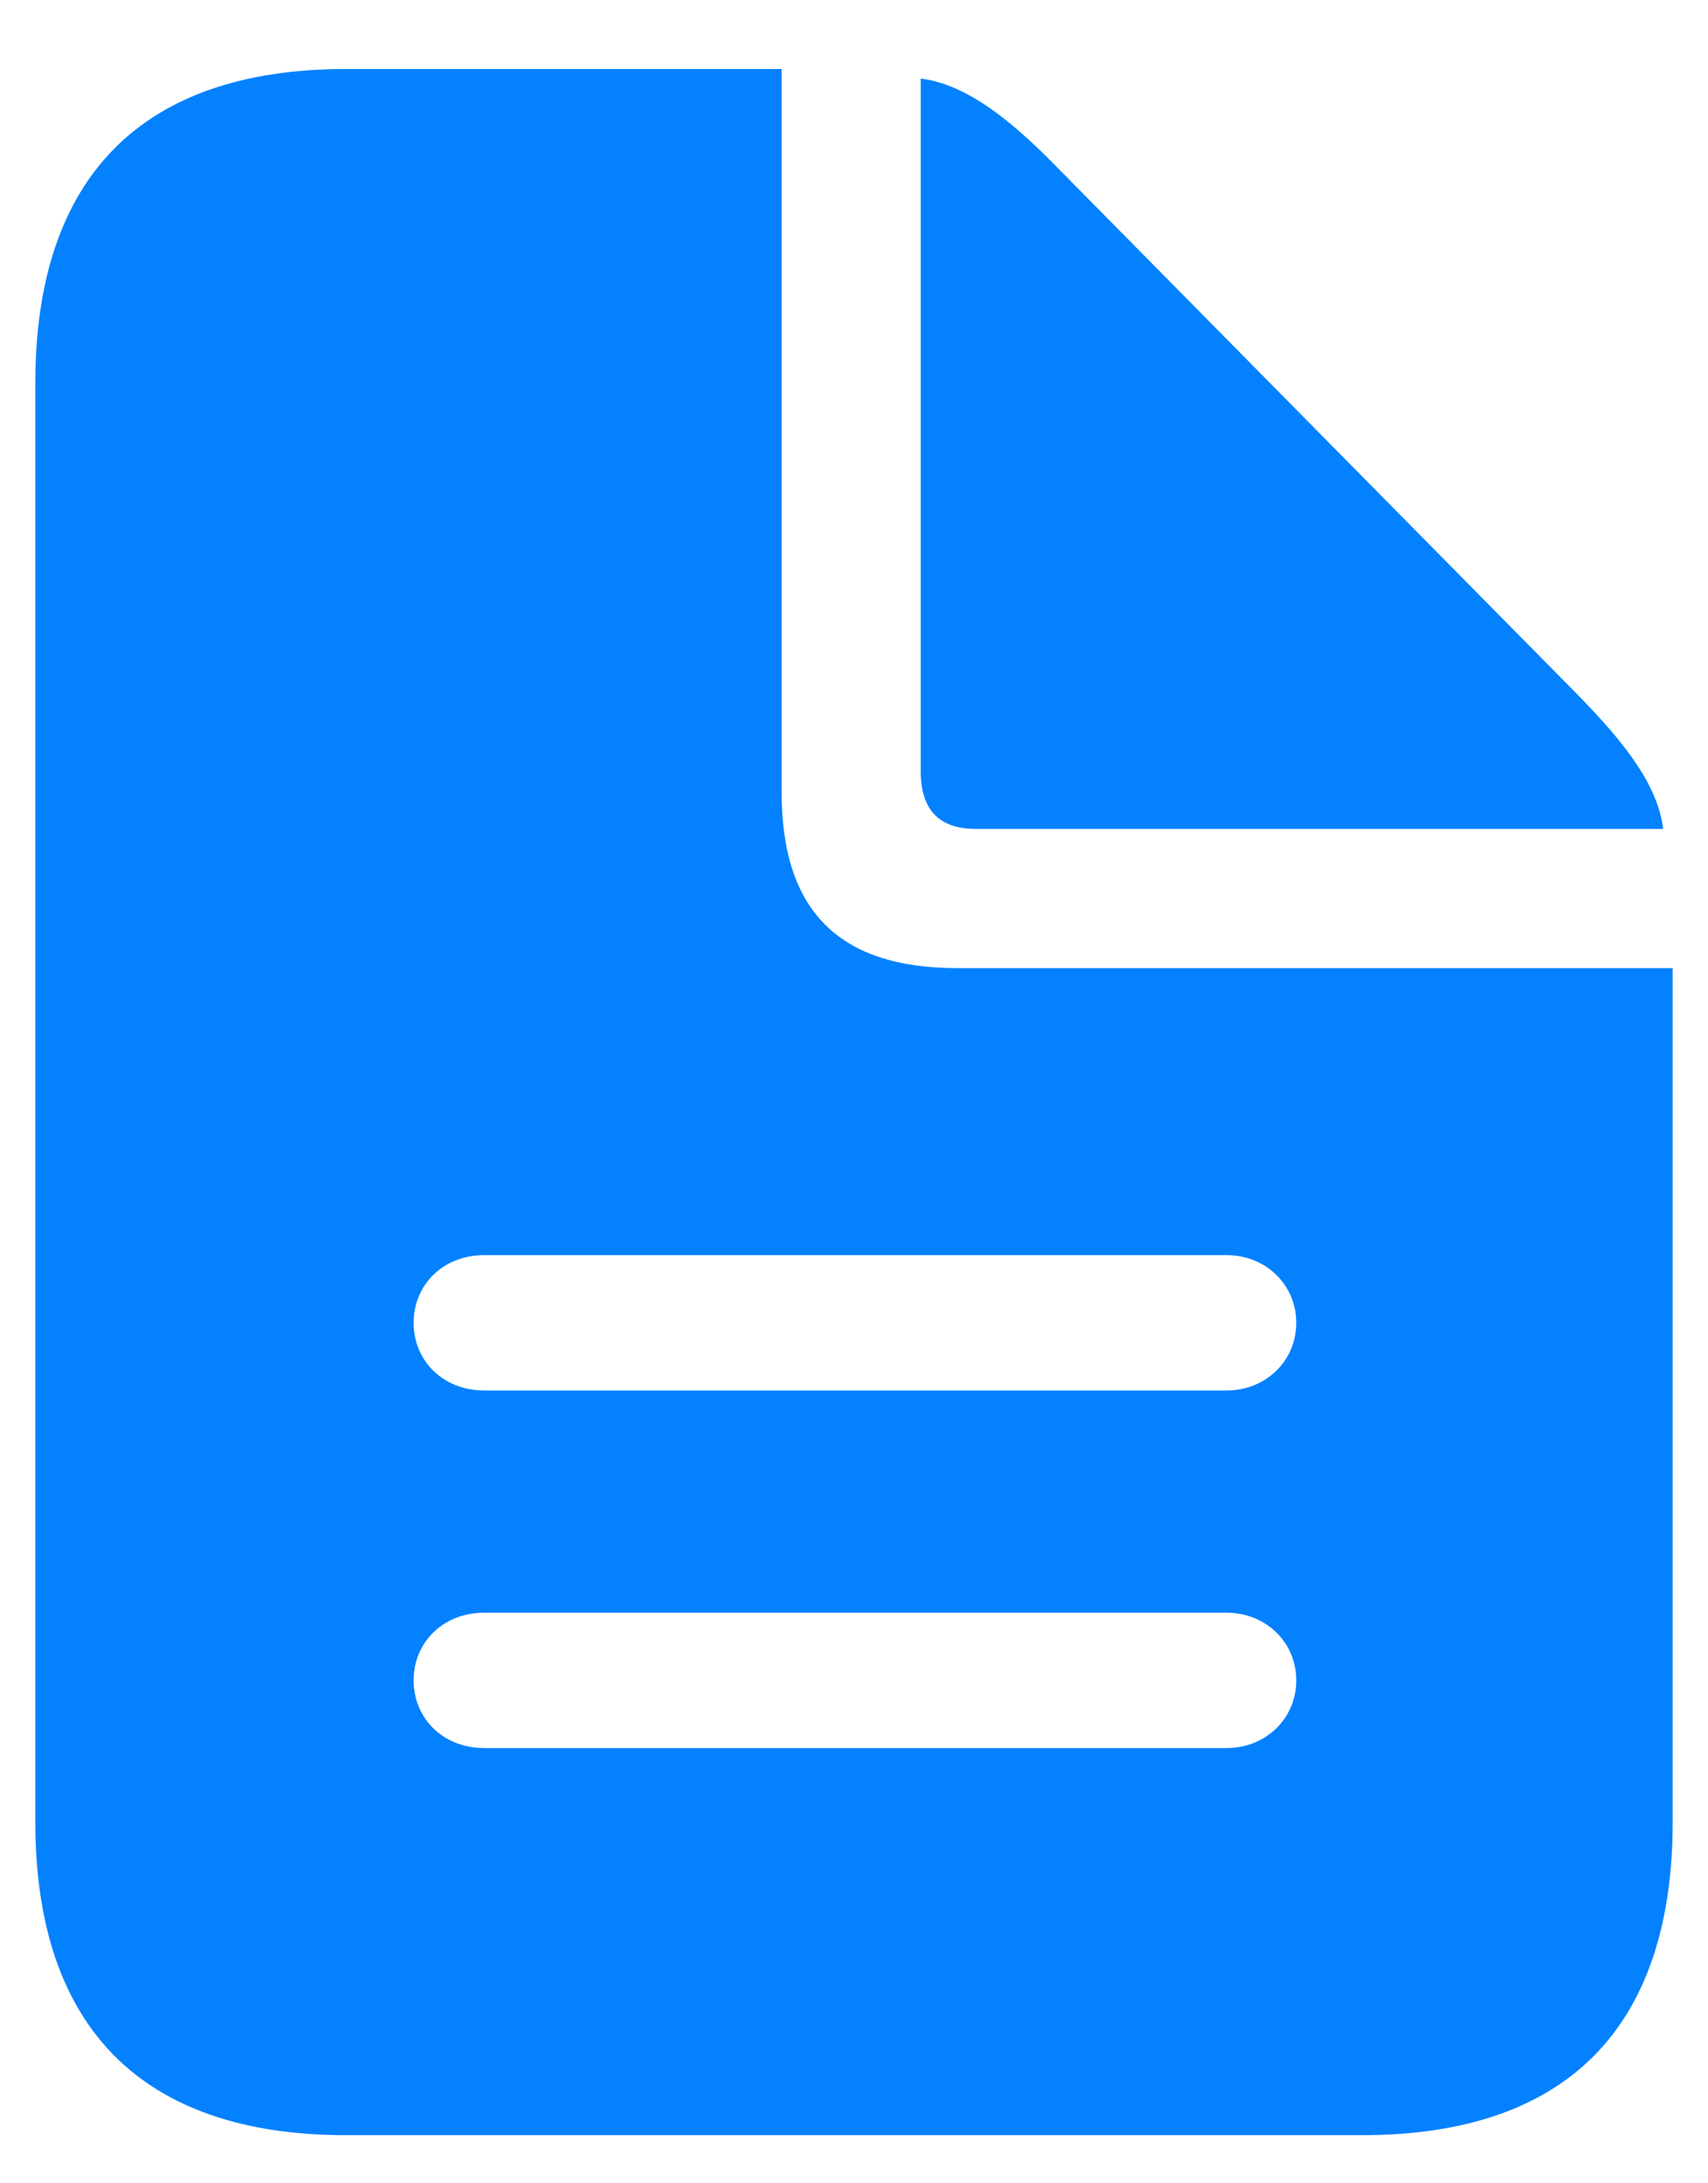 <svg width="18" height="23" viewBox="0 0 18 23" fill="none" xmlns="http://www.w3.org/2000/svg">
<path d="M3.646 22.493H14.354C16.513 22.493 17.628 21.358 17.628 19.189V10.199H10.095C8.839 10.199 8.237 9.596 8.237 8.34V0.727H3.646C1.497 0.727 0.372 1.862 0.372 4.041V19.189C0.372 21.358 1.497 22.493 3.646 22.493ZM10.286 8.732H17.528C17.468 8.27 17.136 7.838 16.614 7.306L11.119 1.741C10.617 1.229 10.165 0.887 9.703 0.827V8.15C9.713 8.541 9.904 8.732 10.286 8.732ZM5.103 14.648C4.671 14.648 4.359 14.337 4.359 13.935C4.359 13.534 4.671 13.222 5.103 13.222H12.927C13.339 13.222 13.661 13.534 13.661 13.935C13.661 14.337 13.339 14.648 12.927 14.648H5.103ZM5.103 18.415C4.671 18.415 4.359 18.104 4.359 17.702C4.359 17.3 4.671 16.989 5.103 16.989H12.927C13.339 16.989 13.661 17.3 13.661 17.702C13.661 18.104 13.339 18.415 12.927 18.415H5.103Z" fill="#0381FF" />
</svg>

